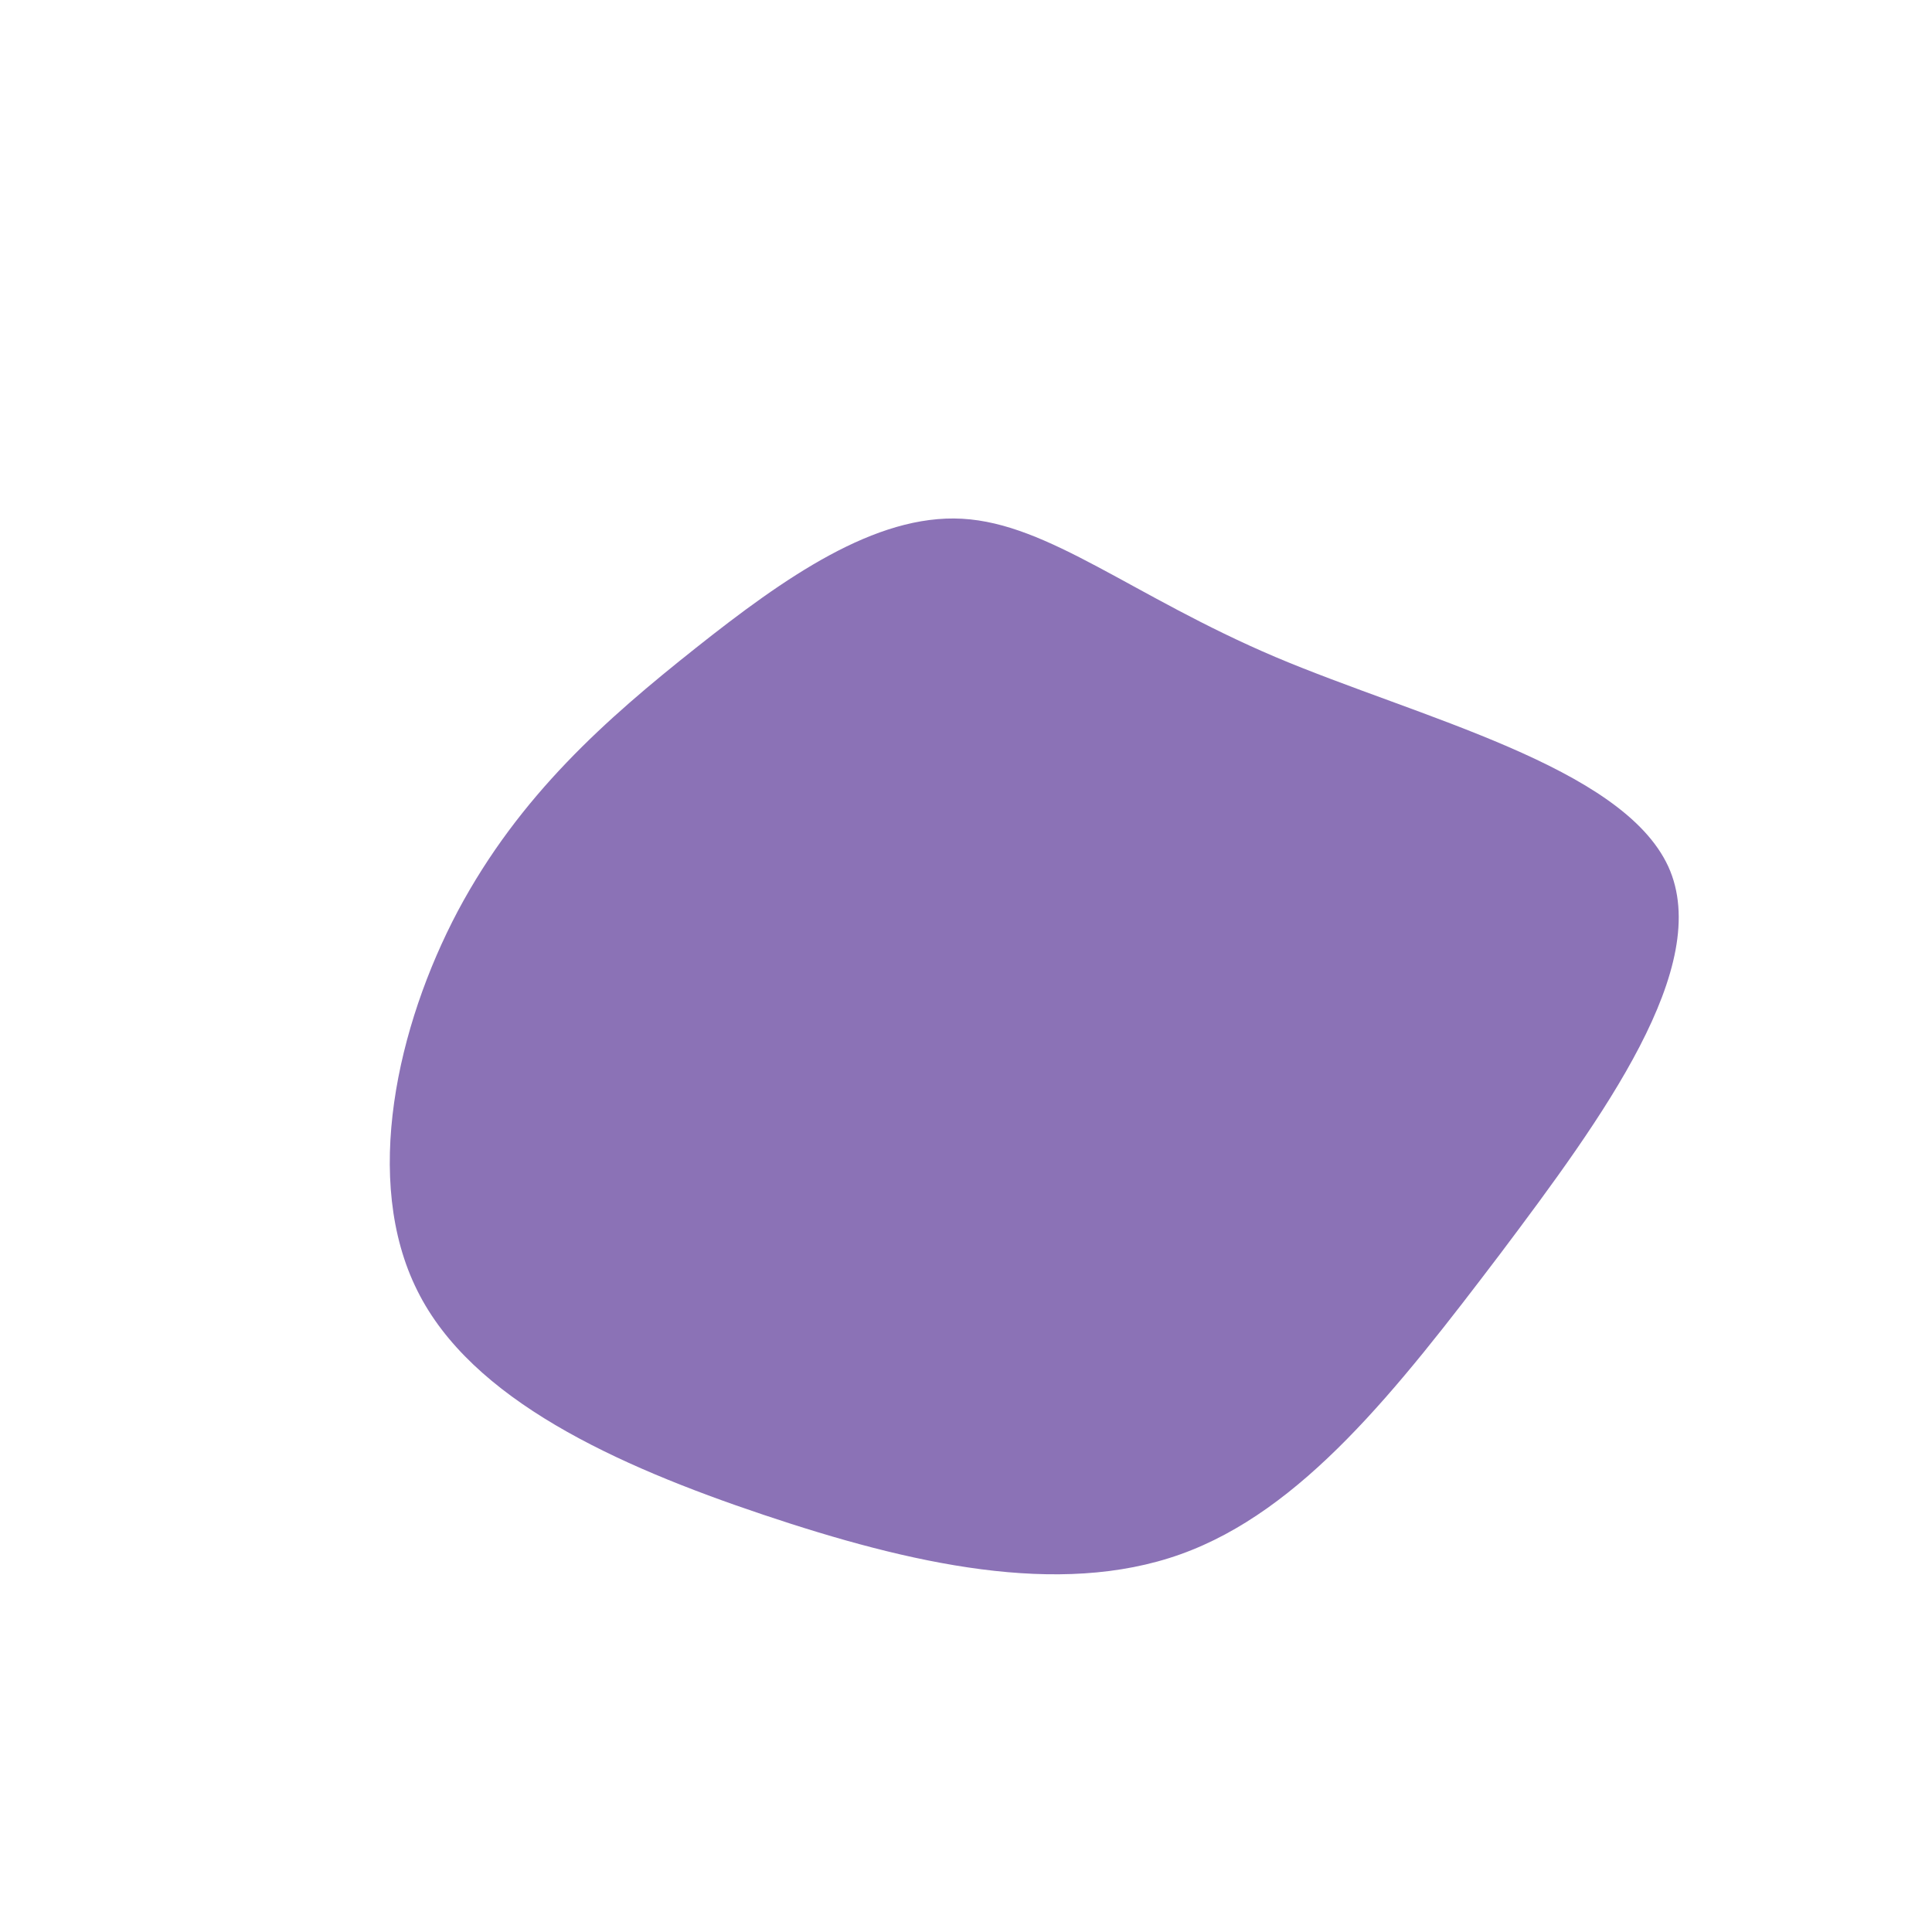 <?xml version="1.0" standalone="no"?>
<svg viewBox="0 0 200 200" xmlns="http://www.w3.org/2000/svg">
  <path fill="#8B72B6" d="M32,-32C46.9,-25.7,67.9,-20.7,72.7,-10.3C77.4,0,65.9,15.7,55.3,29.8C44.6,43.9,34.8,56.4,22.2,60.9C9.6,65.4,-5.8,61.9,-21,56.8C-36.2,51.7,-51.2,44.9,-56.8,33.6C-62.5,22.2,-58.9,6.2,-52.6,-5.7C-46.2,-17.7,-37.2,-25.6,-28,-32.9C-18.8,-40.2,-9.4,-46.8,-0.4,-46.3C8.6,-45.8,17.2,-38.3,32,-32Z" transform="translate(100 100)" />
</svg>
